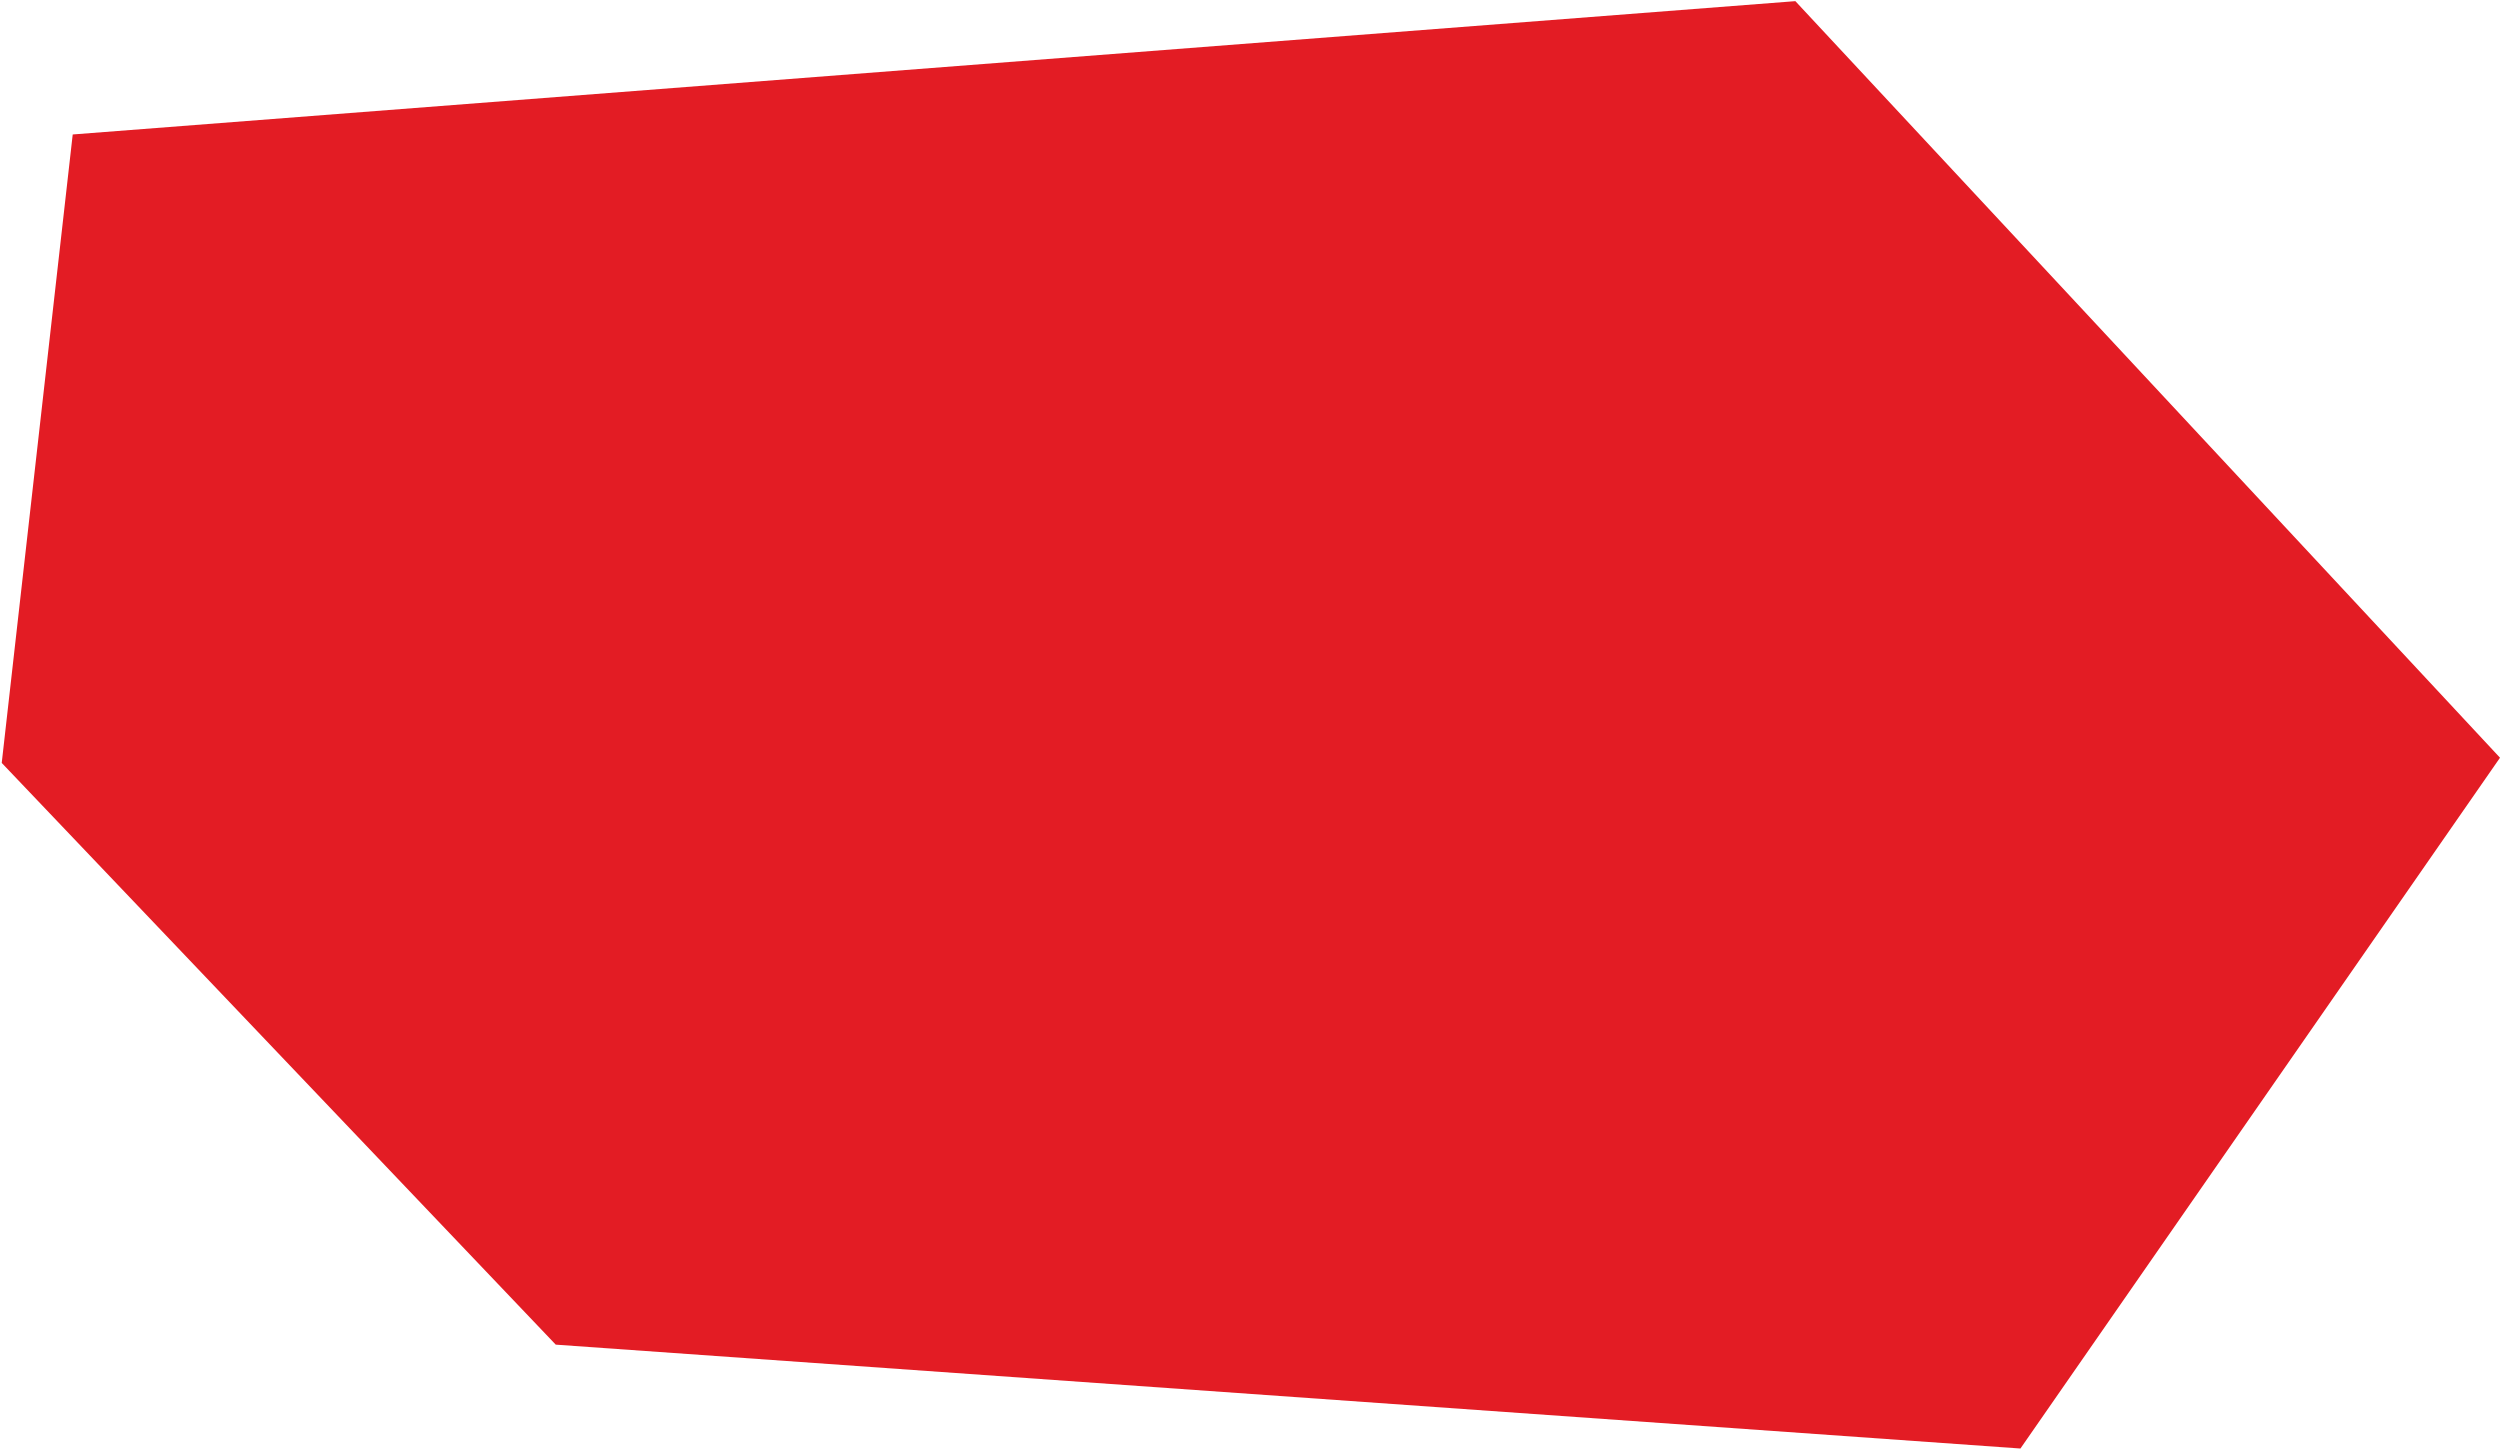 <svg width="722" height="419" viewBox="0 0 722 419" fill="none" xmlns="http://www.w3.org/2000/svg">
<path d="M21 38.833L0.5 220.333L160.5 388.333L583.5 418.333L722 218.833L518.5 0.333L21 38.833Z" fill="#E31C24"/>
</svg>
